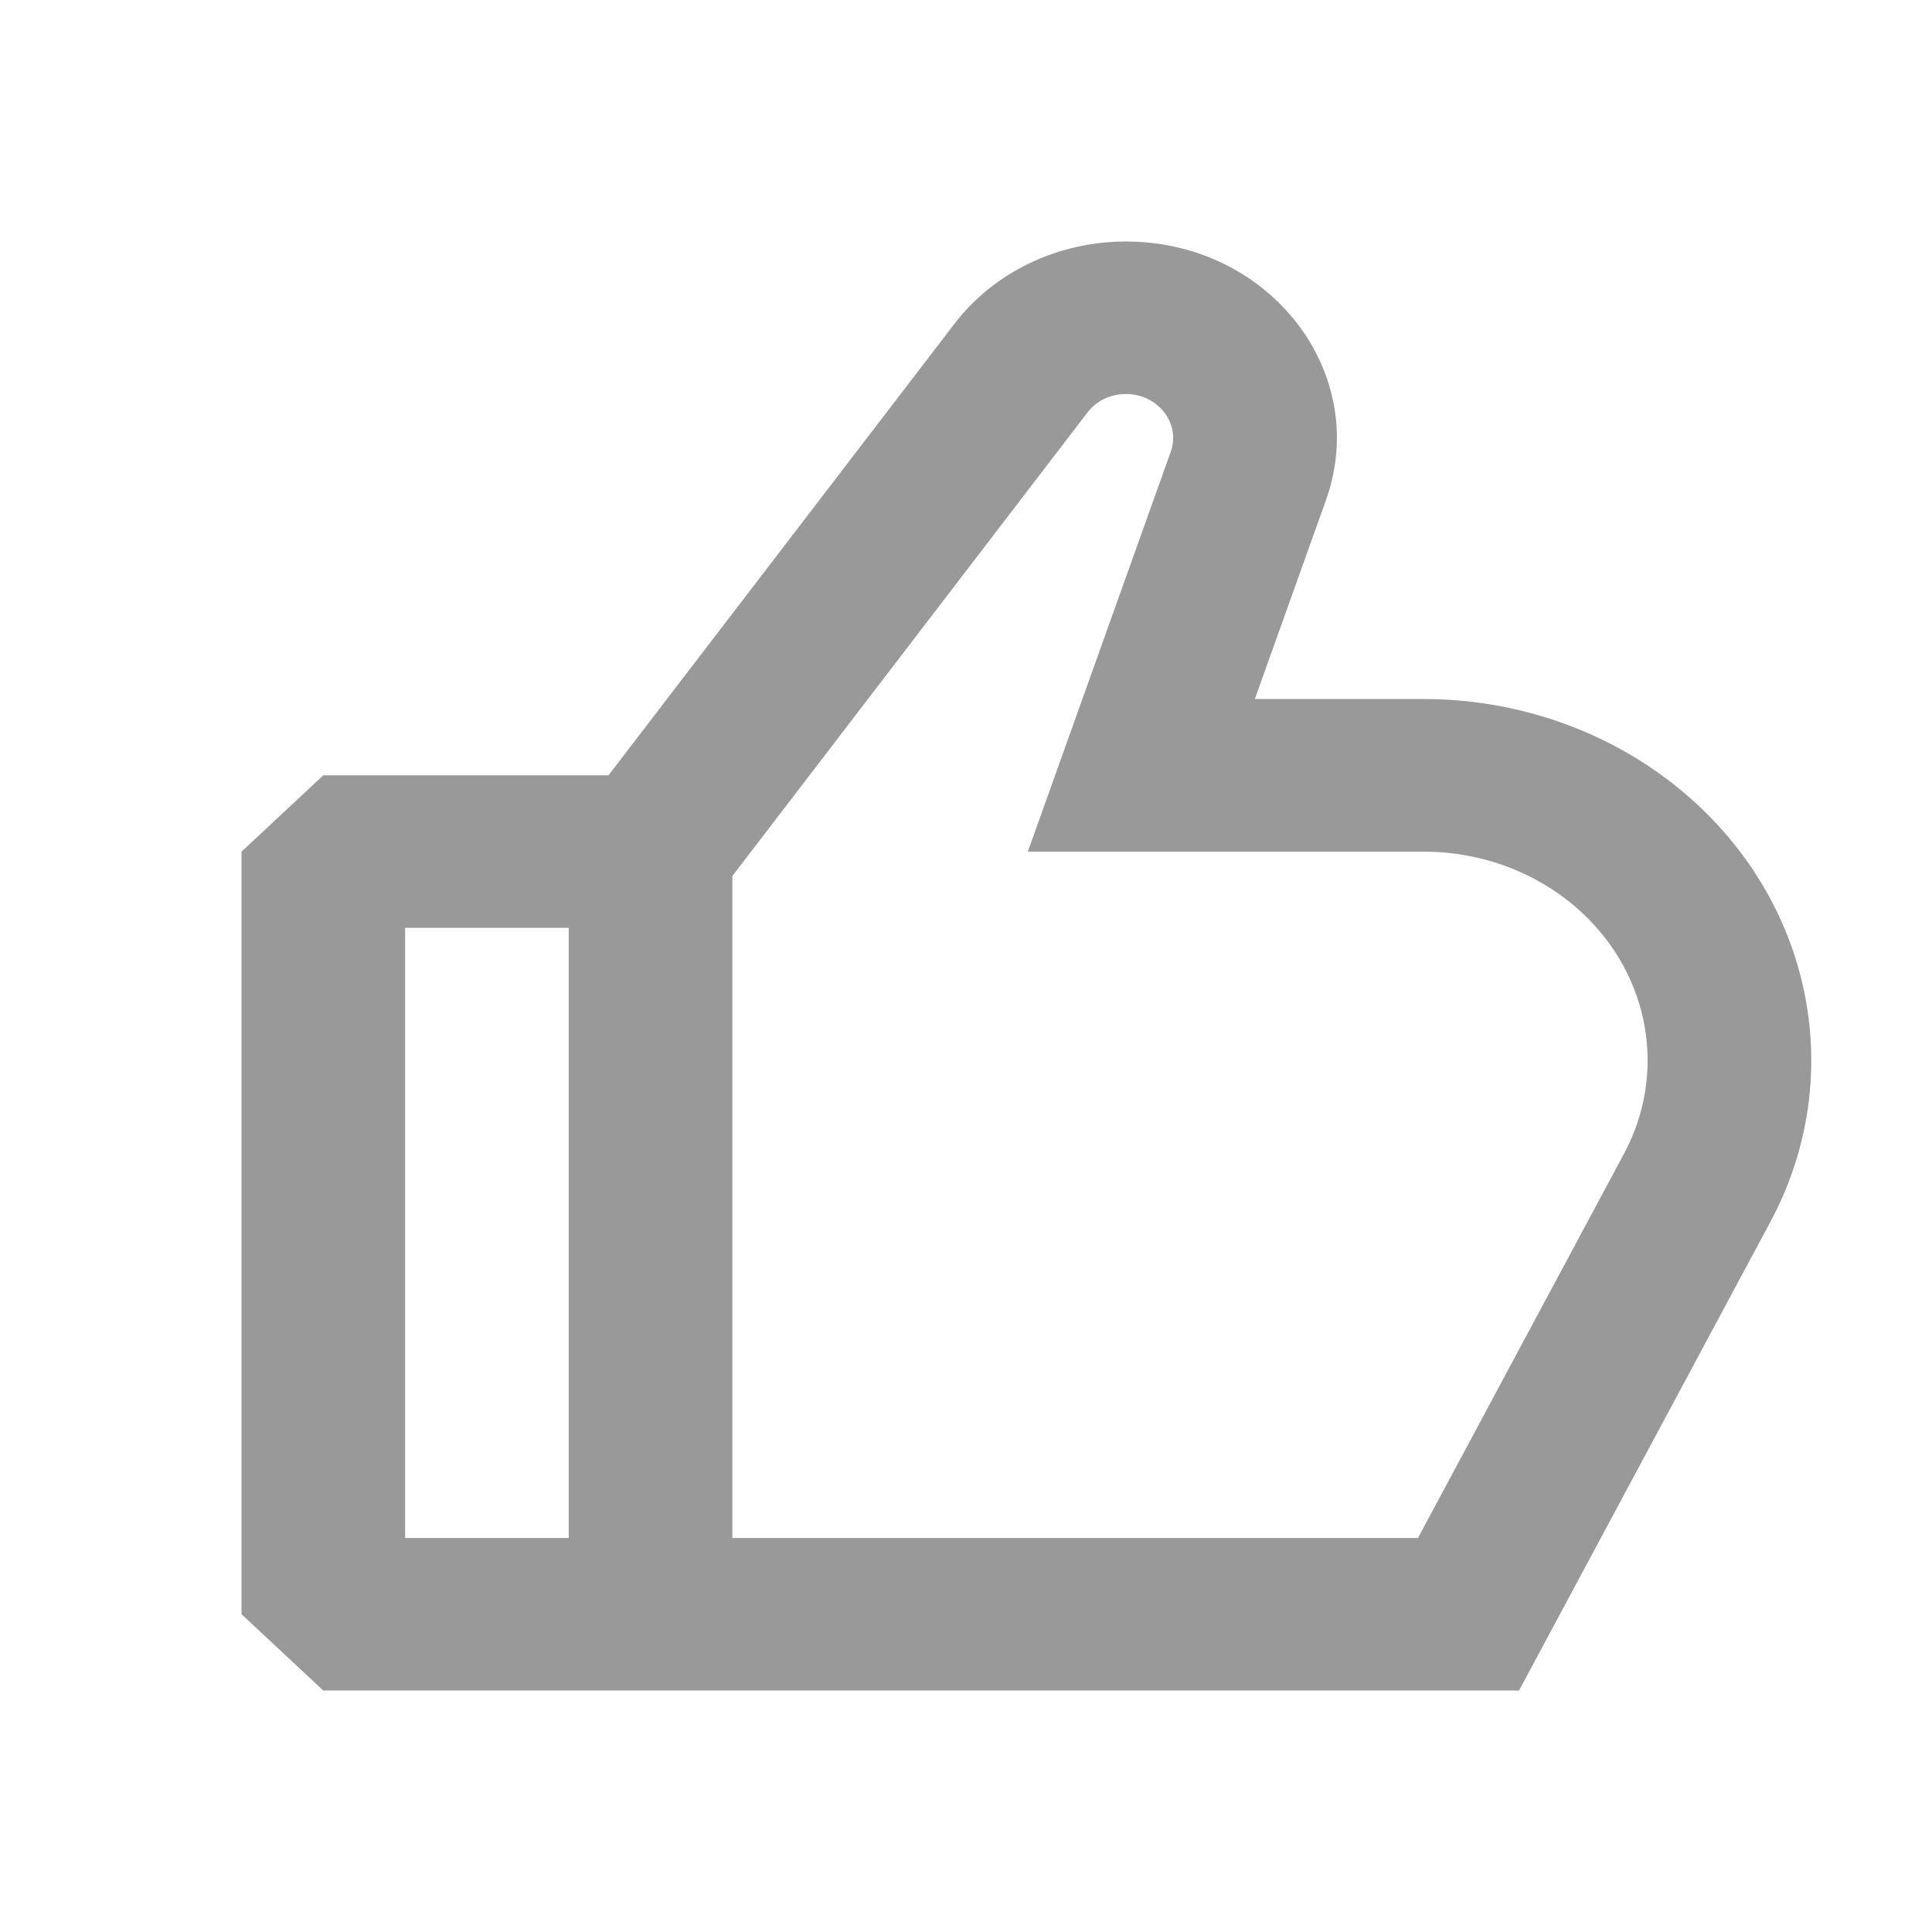 <svg width="16" height="16" viewBox="0 0 16 16" fill="none" xmlns="http://www.w3.org/2000/svg">
<path fill-rule="evenodd" clip-rule="evenodd" d="M10.981 4.142C11.357 3.088 10.516 2 9.324 2C8.76 2 8.231 2.254 7.904 2.682L5.039 6.421H2.677L2 7.053V13.368L2.677 14H12.58L14.661 10.12C15.279 8.968 15.037 7.577 14.06 6.666C13.458 6.105 12.642 5.789 11.79 5.789H10.392L10.981 4.142ZM6.065 7.255L9.006 3.416C9.079 3.32 9.198 3.263 9.324 3.263C9.591 3.263 9.78 3.507 9.695 3.743L8.512 7.053H11.79C12.282 7.053 12.754 7.235 13.102 7.559C13.666 8.085 13.806 8.89 13.449 9.555L11.743 12.737H6.065V7.255ZM4.71 12.737H3.355V7.684H4.71V12.737Z" fill="#999999"/>
</svg>
